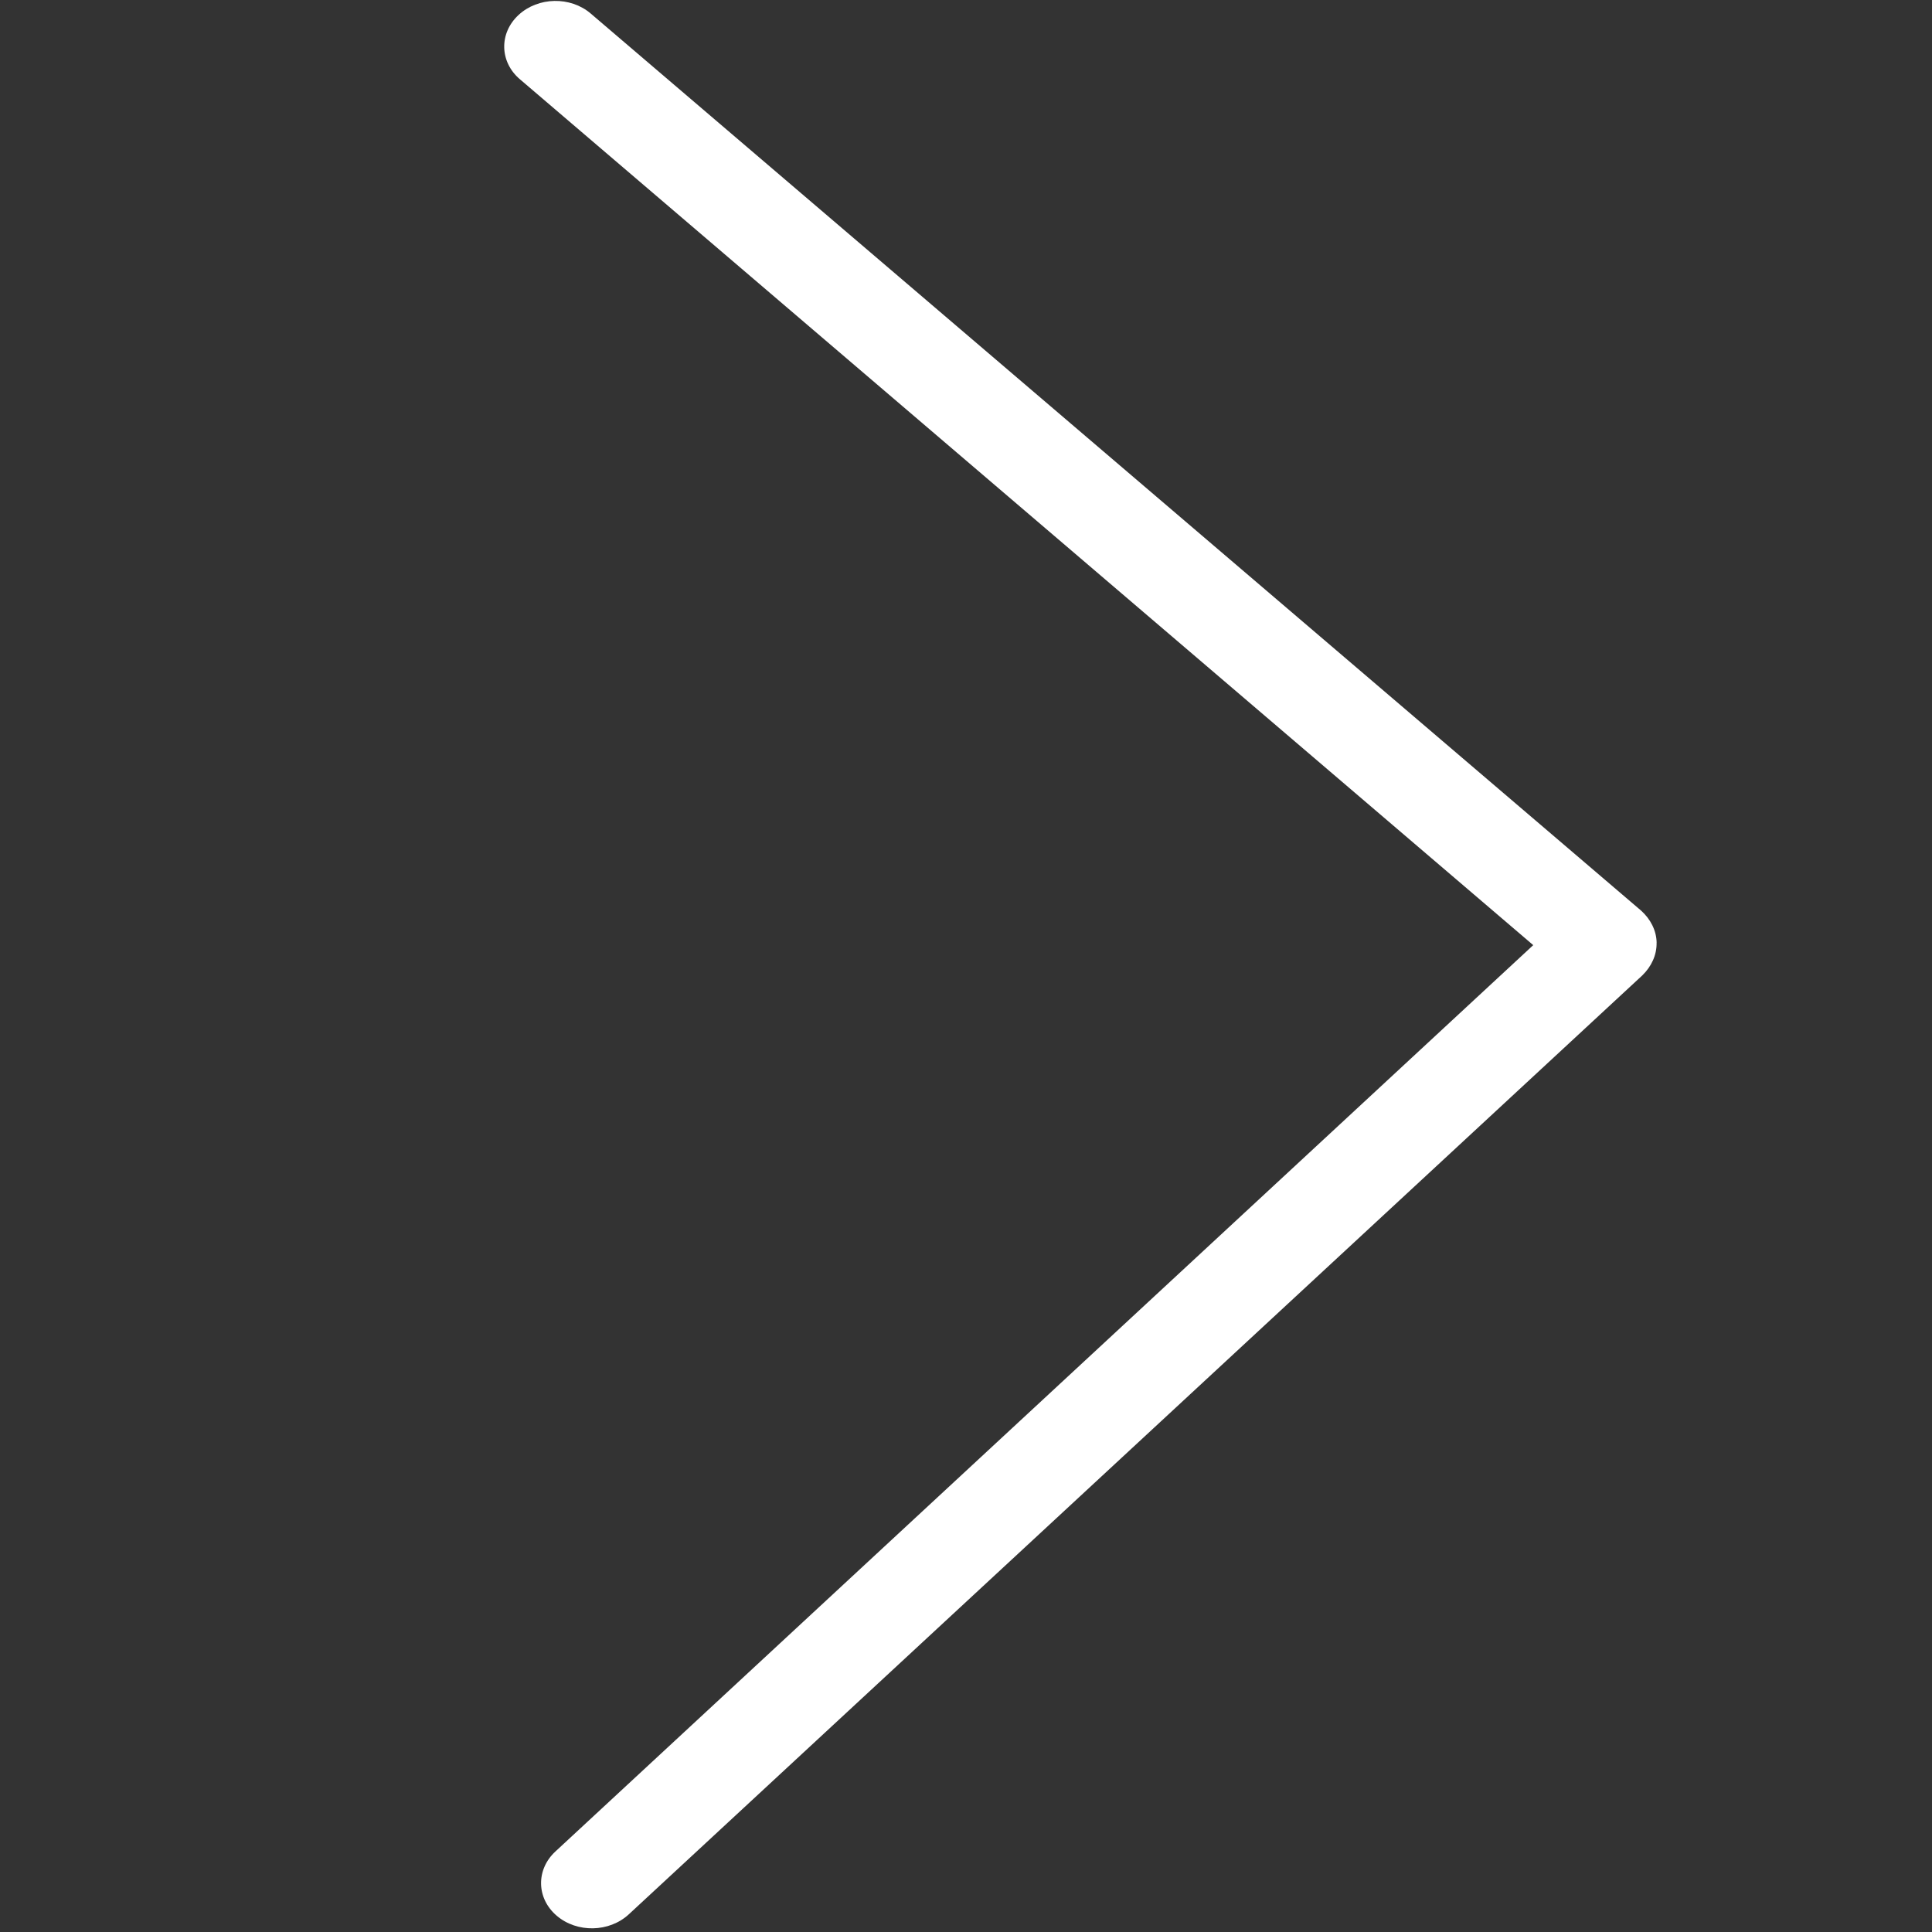 <?xml version="1.0" encoding="UTF-8" standalone="no"?>
<svg
   version="1.1"
   x="0px"
   y="0px"
   viewBox="0 0 40 40"
   xml:space="preserve"
   id="svg8"
   sodipodi:docname="arrow_right.svg"
   width="40"
   height="40"
   inkscape:version="1.1.1 (1:1.1+202109281949+c3084ef5ed)"
   xmlns:inkscape="http://www.inkscape.org/namespaces/inkscape"
   xmlns:sodipodi="http://sodipodi.sourceforge.net/DTD/sodipodi-0.dtd"
   xmlns="http://www.w3.org/2000/svg"
   xmlns:svg="http://www.w3.org/2000/svg"><rect x="0" y="0" width="40" height="40" fill="#333333" stroke="none"/><defs
     id="defs12" /><sodipodi:namedview
     id="namedview10"
     pagecolor="#ffffff"
     bordercolor="#666666"
     borderopacity="1.0"
     inkscape:pageshadow="2"
     inkscape:pageopacity="0.0"
     inkscape:pagecheckerboard="0"
     showgrid="false"
     fit-margin-top="0"
     fit-margin-left="0"
     fit-margin-right="0"
     fit-margin-bottom="0"
     inkscape:zoom="14.796209"
     inkscape:cx="15.848654"
     inkscape:cy="19.39686"
     inkscape:window-width="1920"
     inkscape:window-height="1009"
     inkscape:window-x="0"
     inkscape:window-y="34"
     inkscape:window-maximized="1"
     inkscape:current-layer="svg8" /><path
     d="m 34.298,19.517 c 0.005,0.255 -0.107,0.493 -0.294,0.676 L 13.02,39.633 c -0.406,0.376 -1.074,0.389 -1.494,0.03 -0.421,-0.359 -0.433,-0.954 -0.027,-1.33 L 31.744,19.568 10.763,1.64 c -0.421,-0.359 -0.433,-0.954 -0.027,-1.33 0.406,-0.376 1.074,-0.389 1.494,-0.03 L 33.978,18.854 c 0.194,0.175 0.316,0.409 0.321,0.663 z"
     id="path2"
     style="fill:#ffffff;stroke-width:1" /></svg>
